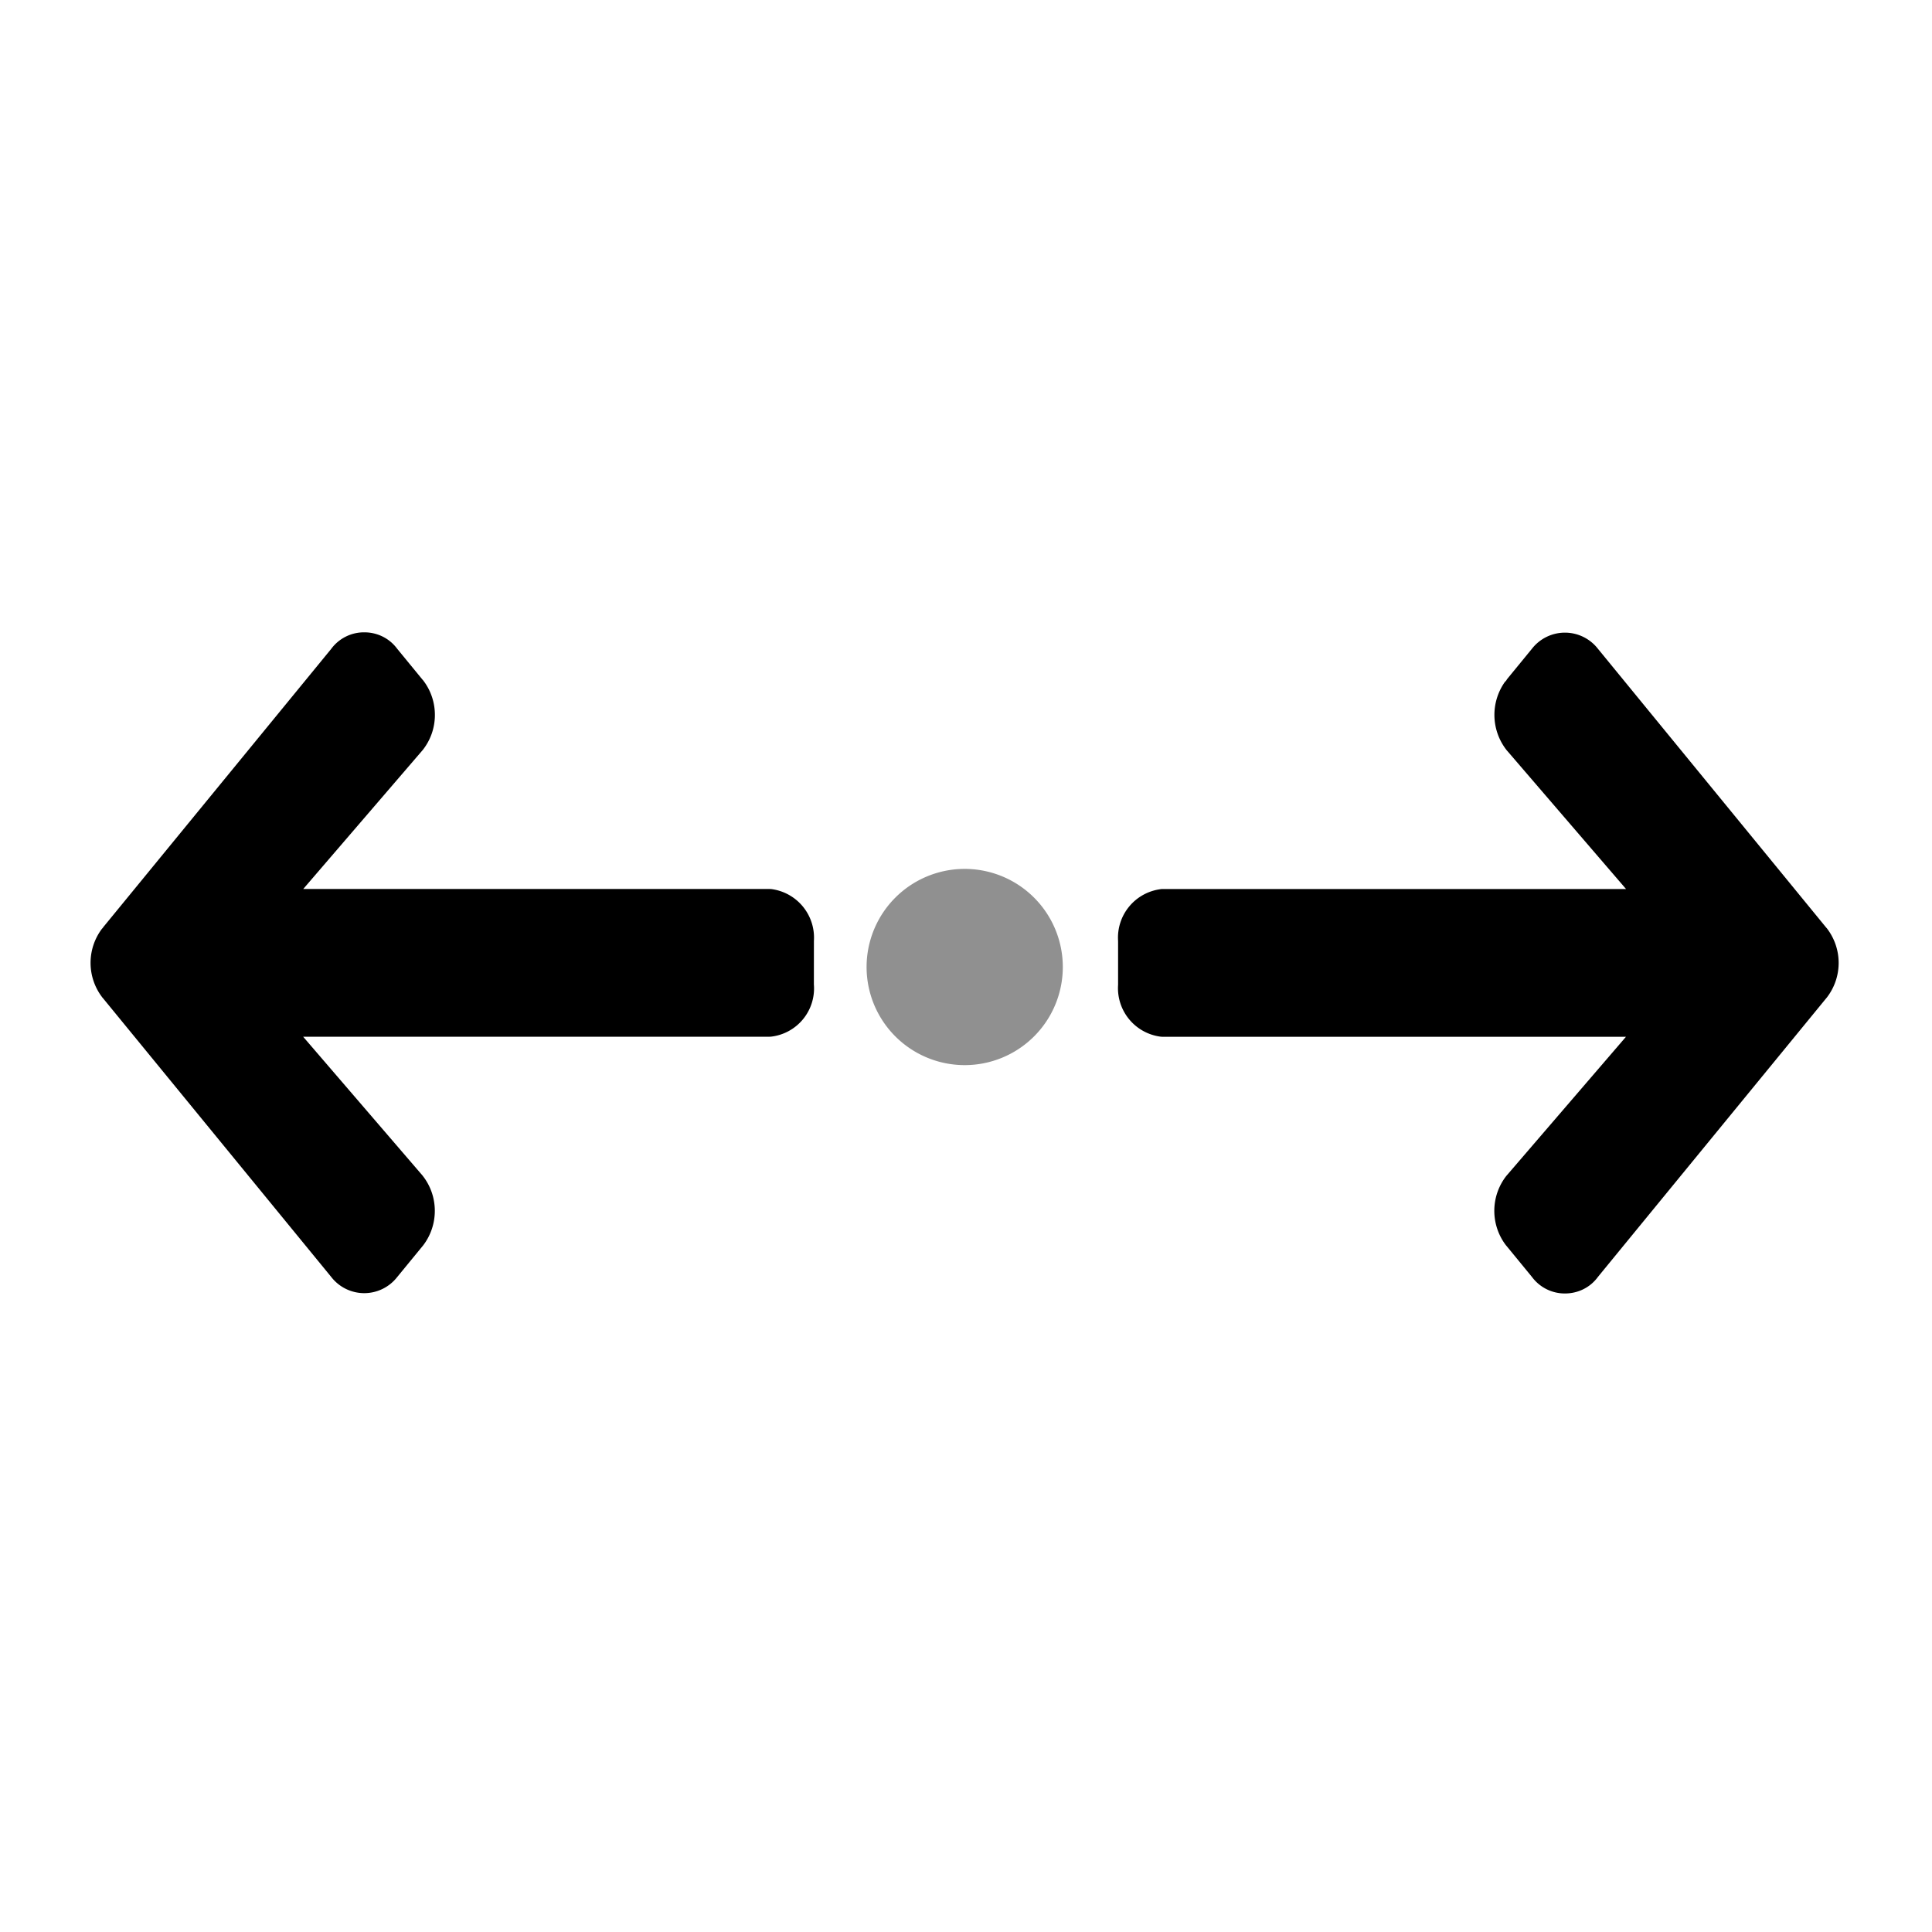 <svg xmlns="http://www.w3.org/2000/svg" xml:space="preserve" fill-rule="evenodd" stroke-linejoin="round" stroke-miterlimit="2" clip-rule="evenodd" viewBox="0 0 64 64">
  <g id="black">
    <path d="m38.451 34.34.004.002a1.62 1.62 0 0 1-1.417-1.718V31.17a1.62 1.62 0 0 1 1.417-1.716c-.102.01.004-.001.004-.001l.014-.002.027-.001h15.365l-3.936-4.577-.014-.014-.01-.014a1.89 1.89 0 0 1-.024-2.296.413.413 0 0 0-.022.035c-.012.022.092-.108.05-.066l-.018.019.858-1.048a1.385 1.385 0 0 1 2.183.001l7.568 9.243.016.017a1.876 1.876 0 0 1-.001 2.296l-.014.016-7.565 9.234c-.267.368-.68.552-1.095.552a1.354 1.354 0 0 1-1.091-.545l-.843-1.028-.023-.027a1.88 1.88 0 0 1 .021-2.302l.01-.011 3.947-4.59H38.5l-.015-.001a.197.197 0 0 1-.034-.004Zm-12.957.001.006.003H10.043l3.938 4.579.011.012.01.014c.531.673.536 1.627.014 2.308l-.014.017-.844 1.029a1.383 1.383 0 0 1-2.183.001L3.406 33.06l-.015-.016-.007-.01a1.878 1.878 0 0 1 0-2.276c-.026.034.067-.071.025-.03l-.017.02 7.579-9.252a1.349 1.349 0 0 1 1.098-.549c.41-.001.82.182 1.088.544L14 22.519c.011.01.021.022.029.035l.009.011c.504.679.49 1.619-.036 2.282l-.025.029-3.932 4.573H25.5a.341.341 0 0 0 .015.001h.014l.016.001a1.623 1.623 0 0 1 1.417 1.718l-.001 1.447.001.007a1.608 1.608 0 0 1-1.419 1.717l-.002.001a.369.369 0 0 1-.047 0Z"/>
  </g>
  <g id="grey">
    <path fill="#909090" d="M34.215 29.696a3.25 3.25 0 1 1-4.596 4.595 3.25 3.25 0 0 1 4.596-4.595Z"/>
  </g>
</svg>

